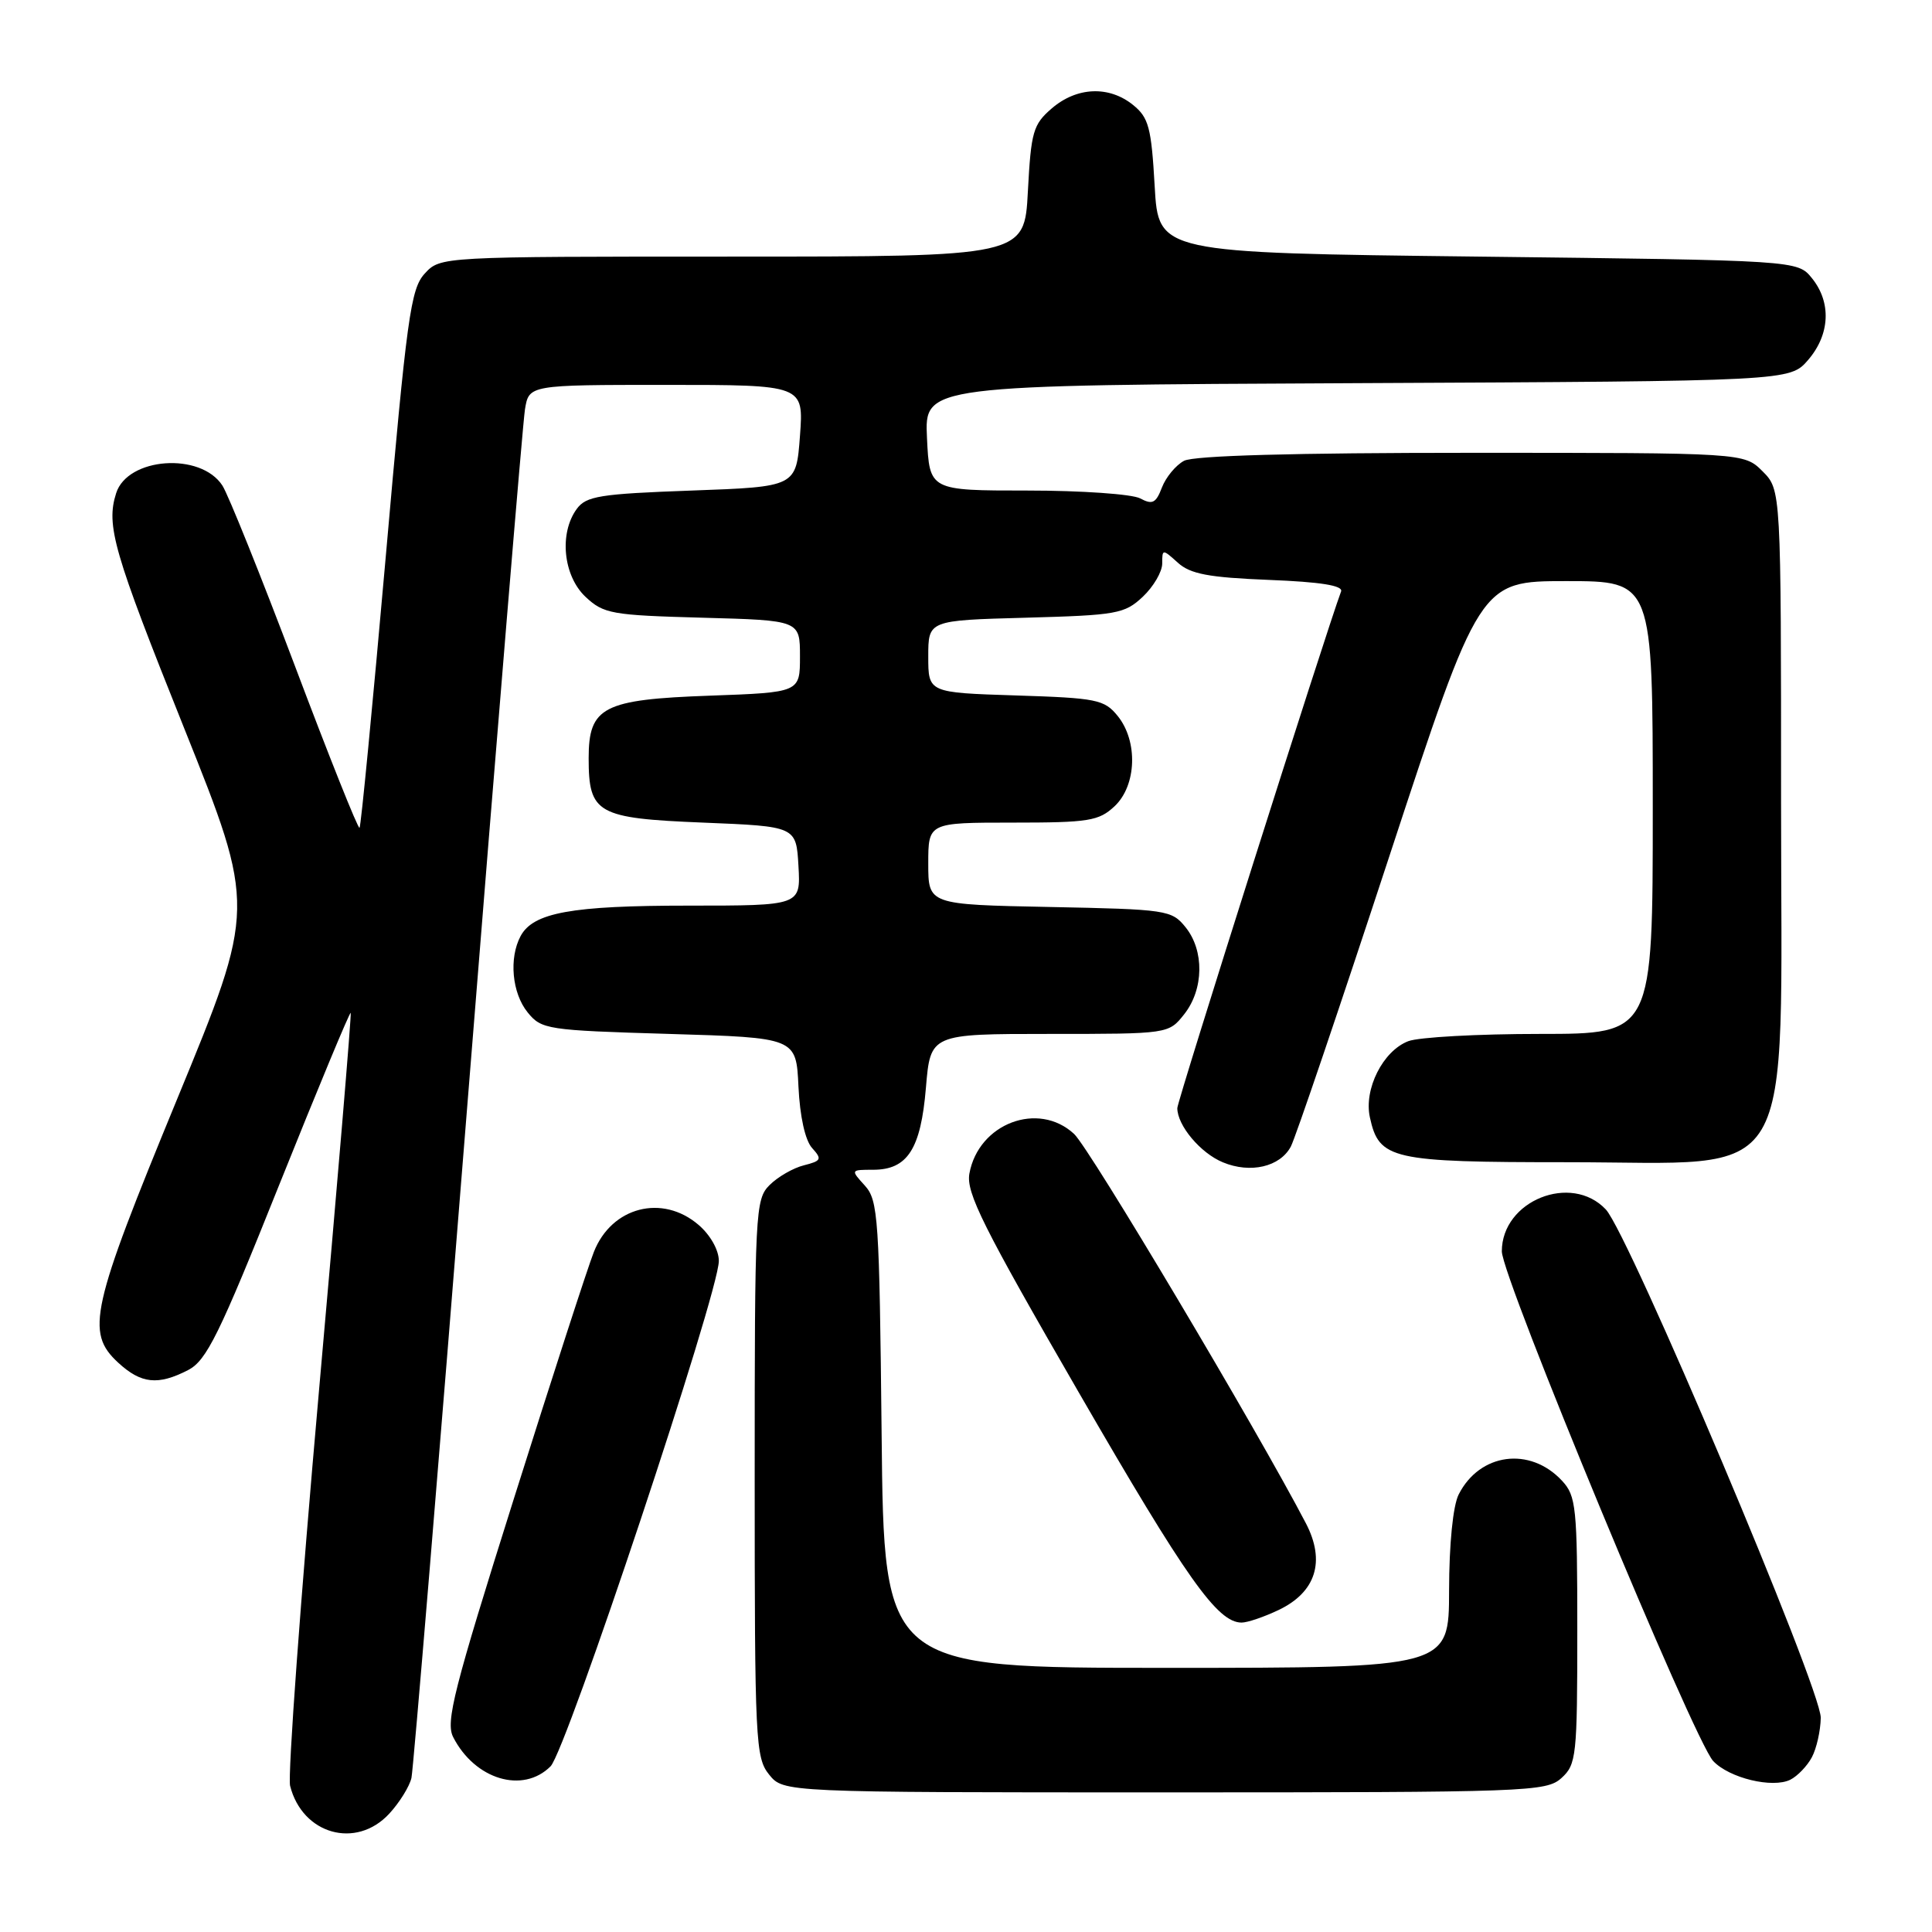 <?xml version="1.0" encoding="UTF-8" standalone="no"?>
<!DOCTYPE svg PUBLIC "-//W3C//DTD SVG 1.1//EN" "http://www.w3.org/Graphics/SVG/1.1/DTD/svg11.dtd" >
<svg xmlns="http://www.w3.org/2000/svg" xmlns:xlink="http://www.w3.org/1999/xlink" version="1.1" viewBox="0 0 256 256">
 <g >
 <path fill="currentColor"
d=" M 51.57 240.33 C 52.93 238.86 54.26 236.72 54.52 235.58 C 54.77 234.44 58.14 193.90 62.00 145.50 C 65.87 97.10 69.27 56.04 69.56 54.25 C 70.09 51.00 70.09 51.00 88.30 51.00 C 106.50 51.00 106.50 51.00 106.00 57.75 C 105.50 64.50 105.50 64.50 91.67 65.00 C 79.46 65.44 77.67 65.73 76.42 67.44 C 74.06 70.67 74.63 76.30 77.58 79.08 C 79.99 81.34 81.03 81.52 93.08 81.85 C 106.00 82.20 106.00 82.20 106.00 86.98 C 106.00 91.75 106.00 91.75 94.05 92.18 C 79.91 92.68 78.00 93.67 78.00 100.46 C 78.00 107.81 79.11 108.43 93.17 109.00 C 105.50 109.50 105.50 109.50 105.80 114.75 C 106.10 120.00 106.10 120.00 91.20 120.00 C 75.71 120.00 70.65 120.92 68.98 124.04 C 67.42 126.96 67.84 131.58 69.91 134.14 C 71.75 136.41 72.46 136.52 88.66 137.00 C 105.50 137.50 105.50 137.50 105.80 143.98 C 105.99 147.95 106.69 151.10 107.60 152.11 C 108.95 153.60 108.84 153.82 106.52 154.41 C 105.11 154.76 103.06 155.94 101.97 157.03 C 100.08 158.92 100.00 160.49 100.00 195.89 C 100.00 230.72 100.11 232.91 101.91 235.14 C 103.82 237.50 103.82 237.50 154.31 237.50 C 202.55 237.50 204.88 237.42 206.90 235.60 C 208.88 233.80 209.00 232.71 209.00 216.03 C 209.00 199.68 208.85 198.22 206.97 196.20 C 202.73 191.64 196.06 192.53 193.28 198.03 C 192.53 199.52 192.02 204.56 192.01 210.75 C 192.00 221.00 192.00 221.00 154.57 221.00 C 117.13 221.00 117.13 221.00 116.82 190.10 C 116.52 161.37 116.37 159.06 114.60 157.10 C 112.70 155.01 112.70 155.00 115.69 155.00 C 120.25 155.00 122.01 152.27 122.69 144.12 C 123.29 137.00 123.29 137.00 139.07 137.00 C 154.85 137.00 154.85 137.00 156.93 134.37 C 159.52 131.07 159.59 125.95 157.09 122.86 C 155.25 120.58 154.61 120.49 139.09 120.18 C 123.00 119.86 123.00 119.86 123.00 114.43 C 123.00 109.00 123.00 109.00 134.19 109.00 C 144.29 109.00 145.59 108.79 147.69 106.83 C 150.61 104.08 150.81 98.22 148.10 94.87 C 146.33 92.69 145.34 92.49 134.60 92.15 C 123.00 91.78 123.00 91.78 123.00 86.99 C 123.00 82.20 123.00 82.20 135.92 81.85 C 147.97 81.52 149.01 81.34 151.42 79.08 C 152.84 77.74 154.00 75.76 154.00 74.67 C 154.00 72.73 154.04 72.73 156.07 74.56 C 157.72 76.06 160.15 76.52 168.13 76.84 C 175.01 77.11 177.99 77.59 177.70 78.37 C 175.74 83.61 156.00 145.87 156.00 146.83 C 156.00 149.13 159.07 152.79 162.03 154.01 C 165.68 155.53 169.60 154.62 171.04 151.93 C 171.64 150.80 177.52 133.48 184.10 113.44 C 196.07 77.00 196.07 77.00 207.53 77.00 C 219.00 77.00 219.00 77.00 219.00 107.00 C 219.00 137.00 219.00 137.00 204.07 137.00 C 195.85 137.00 188.00 137.43 186.61 137.96 C 183.25 139.24 180.69 144.31 181.52 148.07 C 182.74 153.64 184.33 154.00 207.69 154.00 C 238.56 154.00 236.00 158.30 236.00 106.35 C 236.00 64.91 236.00 64.91 233.55 62.45 C 231.09 60.00 231.09 60.00 194.98 60.00 C 171.44 60.00 158.18 60.37 156.89 61.06 C 155.80 61.64 154.48 63.24 153.96 64.60 C 153.17 66.67 152.70 66.91 151.08 66.04 C 150.01 65.47 143.29 65.00 136.15 65.00 C 123.16 65.00 123.16 65.00 122.83 58.02 C 122.50 51.04 122.50 51.04 179.84 50.77 C 237.17 50.50 237.17 50.50 239.59 47.69 C 242.49 44.32 242.69 40.07 240.09 36.86 C 238.18 34.50 238.18 34.50 195.84 34.00 C 153.50 33.50 153.50 33.50 153.00 24.66 C 152.56 16.90 152.21 15.58 150.14 13.91 C 146.95 11.33 142.69 11.51 139.38 14.35 C 136.89 16.49 136.62 17.44 136.20 25.35 C 135.75 34.00 135.75 34.00 97.05 34.00 C 58.35 34.00 58.35 34.00 56.28 36.25 C 54.41 38.28 53.91 41.96 51.10 73.93 C 49.38 93.41 47.83 109.51 47.64 109.69 C 47.45 109.88 43.60 100.24 39.09 88.27 C 34.57 76.30 30.24 65.53 29.47 64.34 C 26.59 59.89 16.90 60.59 15.39 65.35 C 14.03 69.63 15.02 73.07 24.39 96.46 C 33.92 120.27 33.92 120.27 23.46 145.66 C 12.02 173.43 11.32 176.54 15.65 180.55 C 18.69 183.36 20.93 183.60 24.93 181.54 C 27.37 180.27 29.04 176.89 37.00 156.99 C 42.09 144.30 46.35 134.04 46.47 134.21 C 46.59 134.37 44.70 156.94 42.26 184.36 C 39.83 211.78 38.11 235.30 38.44 236.63 C 40.06 243.06 47.18 245.07 51.57 240.33 Z  M 240.08 232.85 C 240.70 231.69 241.23 229.34 241.26 227.62 C 241.33 223.80 215.84 163.52 212.78 160.26 C 208.20 155.39 199.00 159.10 199.00 165.81 C 199.00 169.25 224.47 230.66 227.01 233.35 C 229.14 235.61 234.87 236.99 237.23 235.82 C 238.18 235.34 239.46 234.01 240.08 232.85 Z  M 72.95 234.05 C 75.06 231.94 95.25 171.30 95.25 167.08 C 95.25 165.64 94.13 163.65 92.57 162.31 C 87.77 158.18 81.04 159.91 78.69 165.89 C 77.90 167.87 73.12 182.63 68.06 198.68 C 60.12 223.86 59.02 228.18 60.05 230.18 C 62.93 235.81 69.29 237.71 72.95 234.05 Z  M 169.43 213.33 C 174.37 210.97 175.66 206.88 173.04 201.85 C 166.57 189.44 144.37 152.14 142.32 150.25 C 137.58 145.86 129.66 148.86 128.45 155.50 C 127.99 158.03 130.25 162.55 142.94 184.50 C 157.23 209.23 161.32 215.00 164.52 215.00 C 165.30 215.00 167.50 214.25 169.43 213.33 Z "/>
</g>
</svg>
